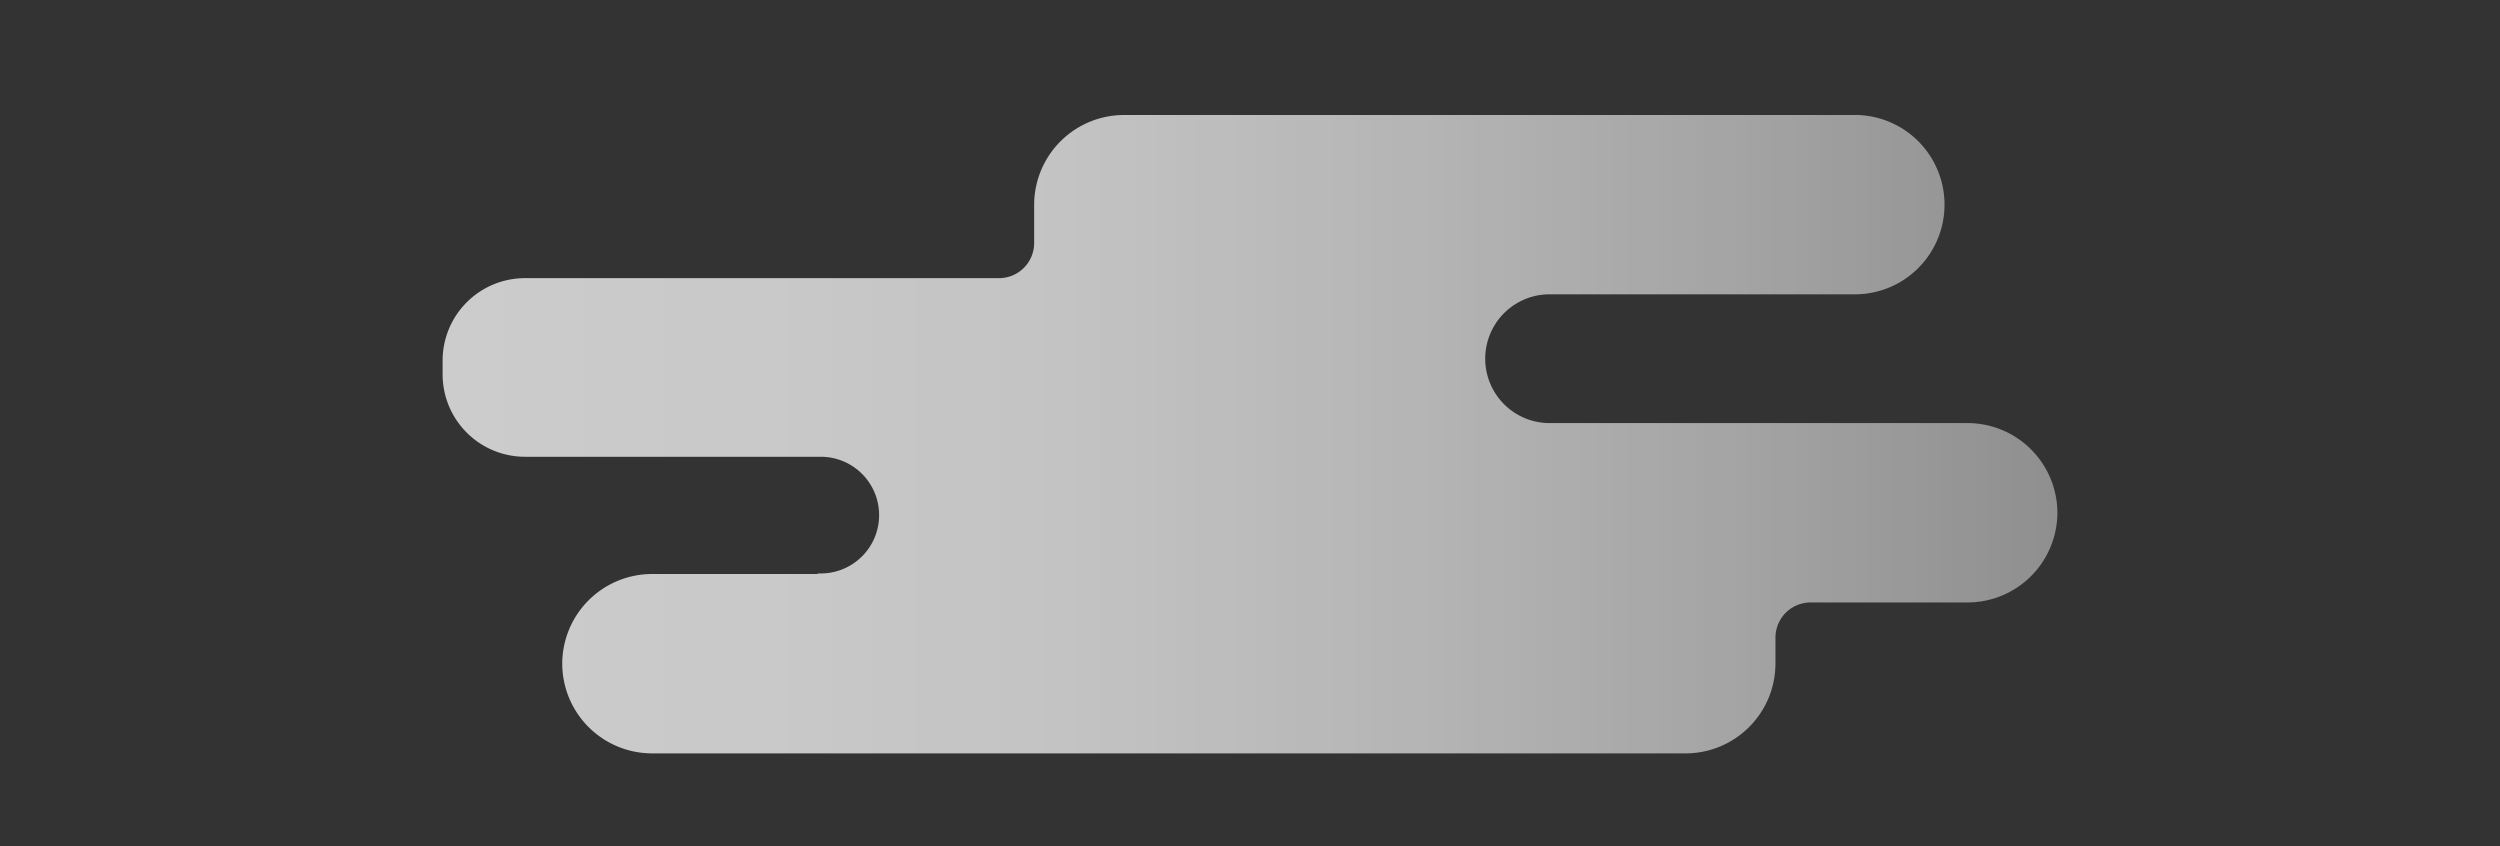 <svg id="Layer_1" data-name="Layer 1" xmlns="http://www.w3.org/2000/svg" xmlns:xlink="http://www.w3.org/1999/xlink" viewBox="0 0 325 110"><rect x="0" y="0" width="325" height="110" fill="#333333" stroke="none"/><defs><style>.cls-1{opacity:0.75;isolation:isolate;fill:url(#linear-gradient);}</style><linearGradient id="linear-gradient" x1="57.54" y1="56.42" x2="267.46" y2="56.42" gradientUnits="userSpaceOnUse"><stop offset="0" stop-color="#fff"/><stop offset="0.19" stop-color="#fff" stop-opacity="0.98"/><stop offset="0.39" stop-color="#fff" stop-opacity="0.94"/><stop offset="0.6" stop-color="#fff" stop-opacity="0.85"/><stop offset="0.8" stop-color="#fff" stop-opacity="0.74"/><stop offset="1" stop-color="#fff" stop-opacity="0.6"/></linearGradient></defs><title>house_new</title><path class="cls-1" d="M255.8,55H201.59a8.37,8.37,0,0,1-.28-16.74l-.05,0h40.21a11.66,11.66,0,0,0,0-23.31H146.1a11.69,11.69,0,0,0-11.66,11.66v5h0a4.57,4.57,0,0,1-4.55,4.55H68.22A10.71,10.71,0,0,0,57.54,46.75V48.7A10.71,10.71,0,0,0,68.22,59.38H106.7a7.58,7.58,0,0,1,0,15.17h-.45l.07.07H84.75A11.69,11.69,0,0,0,73.09,86.28h0A11.69,11.69,0,0,0,84.75,97.94h134.4a11.69,11.69,0,0,0,11.66-11.66h0c0-.06,0-.12,0-.17h0V82.87a4.57,4.57,0,0,1,4.55-4.55H255.8a11.69,11.69,0,0,0,11.66-11.66h0A11.69,11.69,0,0,0,255.8,55Z"/></svg>